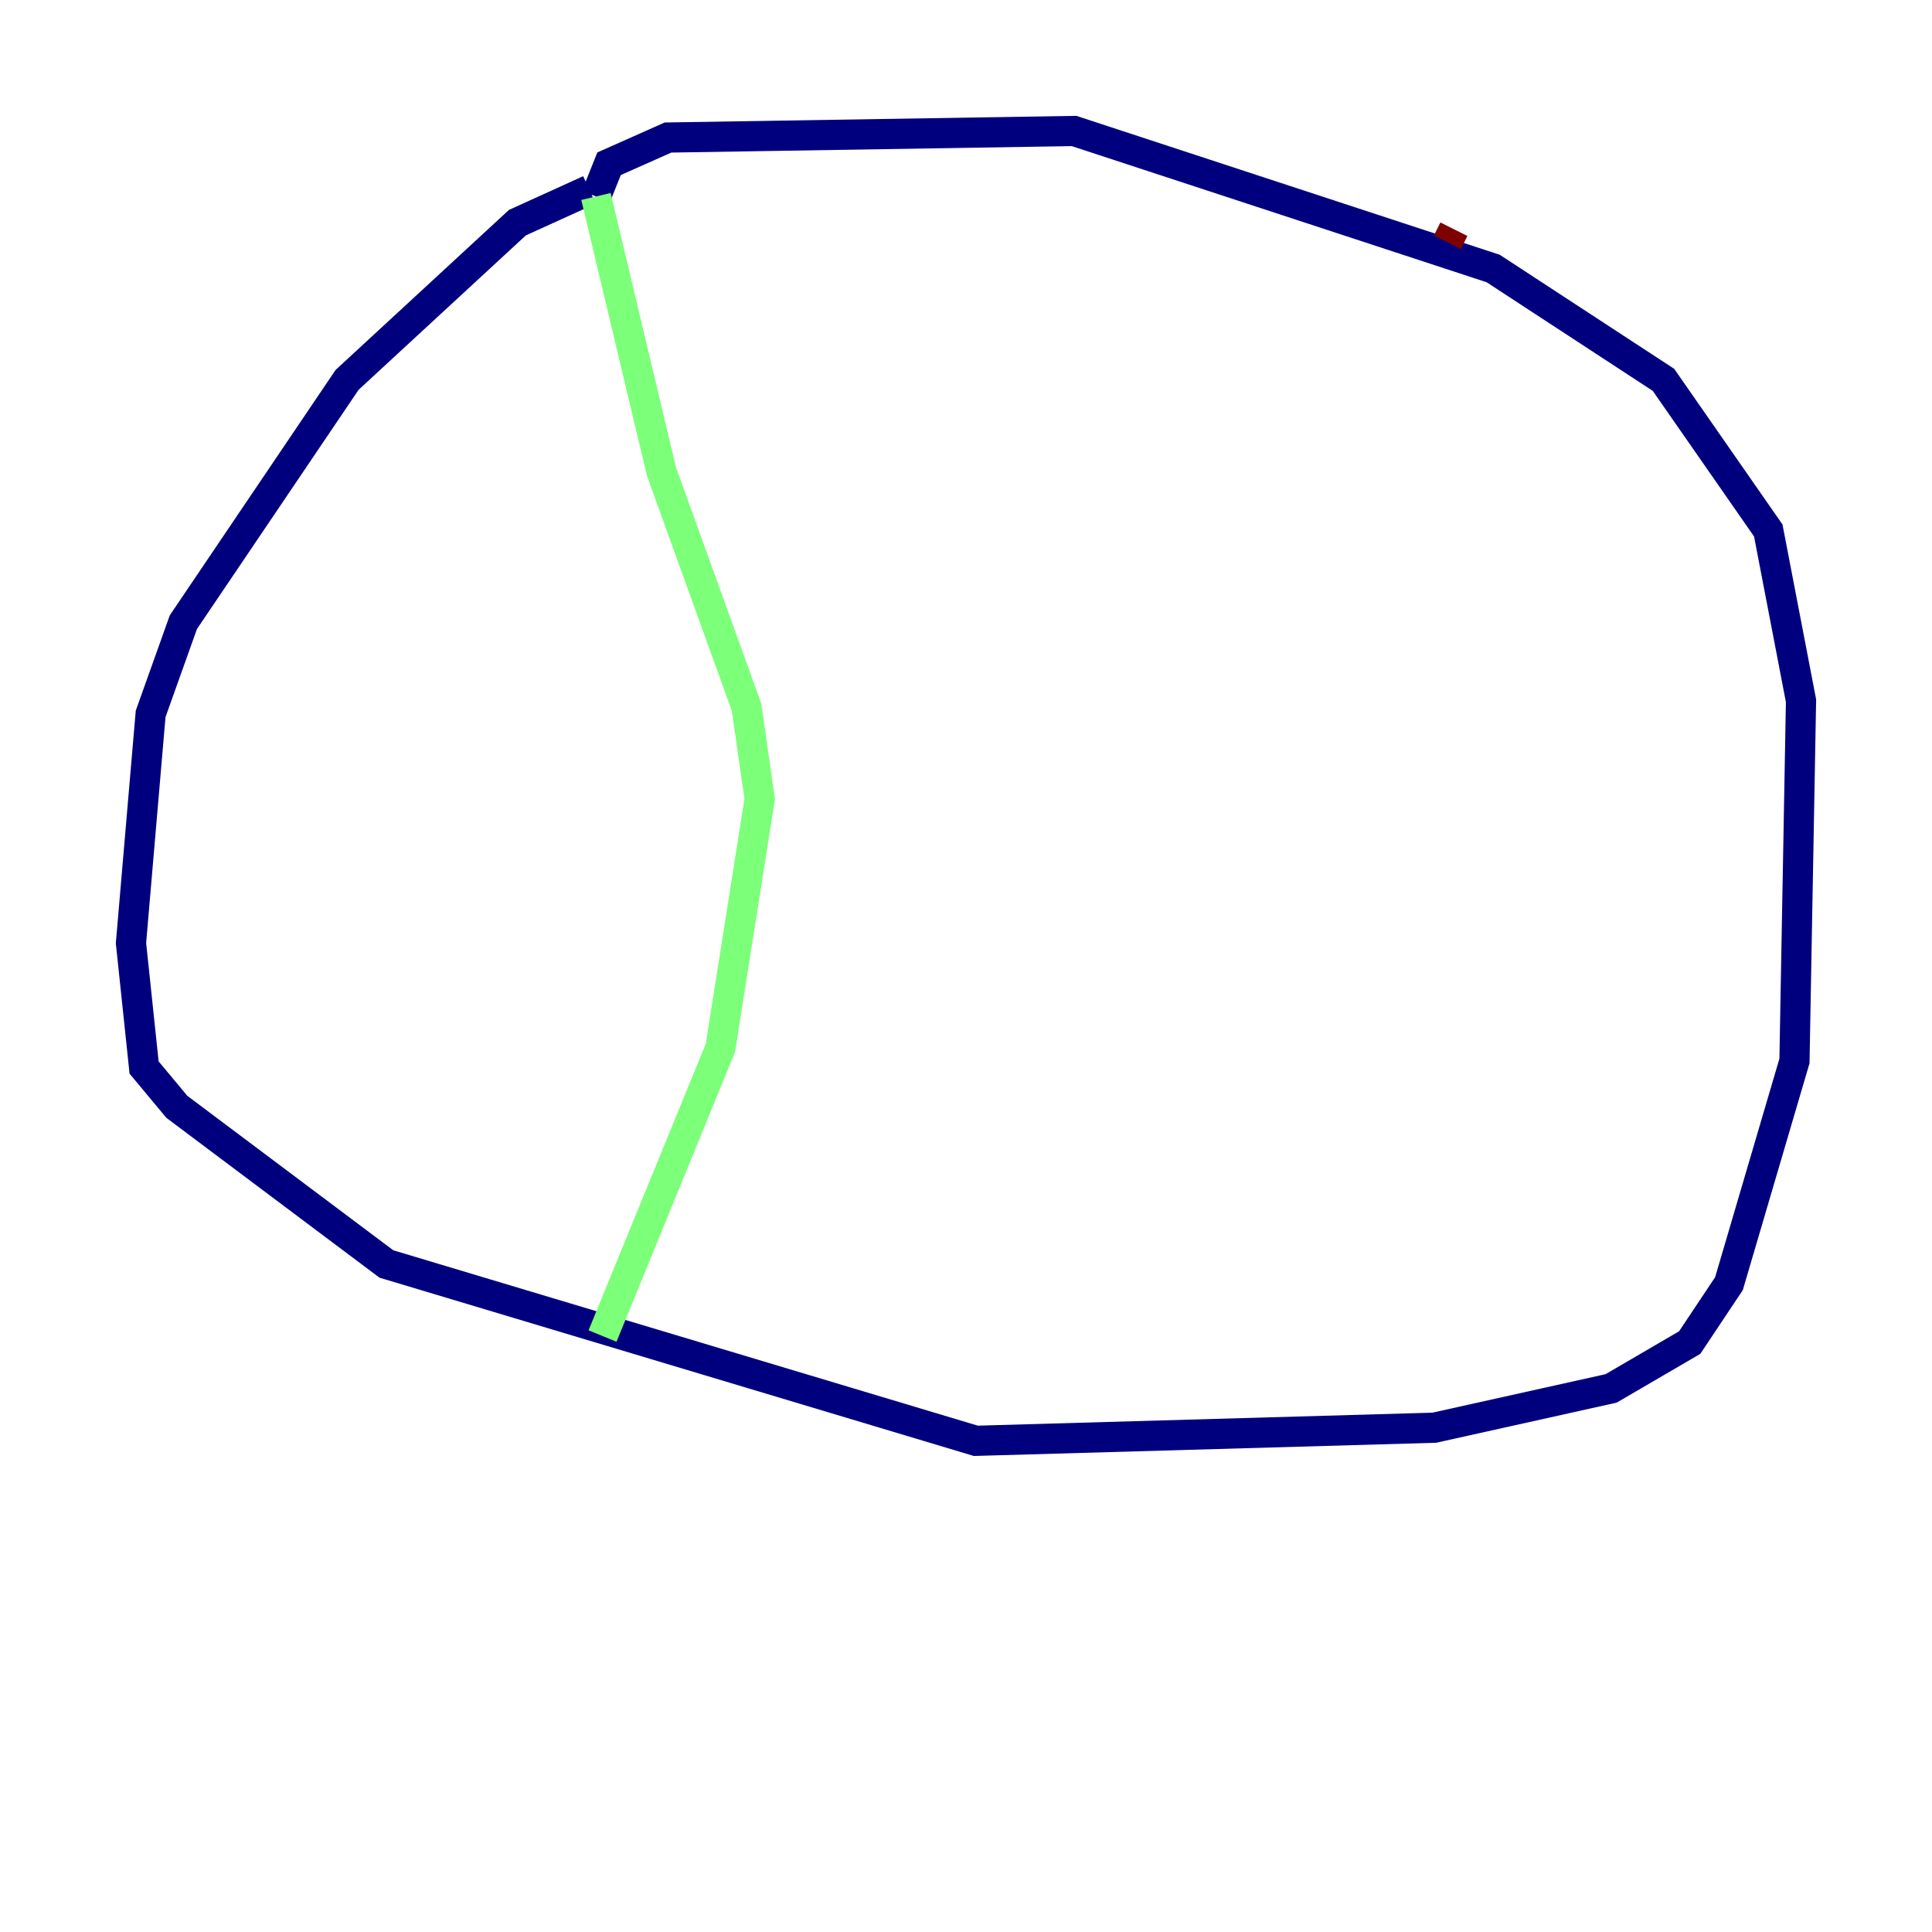 <?xml version="1.0" encoding="utf-8" ?>
<svg baseProfile="tiny" height="128" version="1.2" viewBox="0,0,128,128" width="128" xmlns="http://www.w3.org/2000/svg" xmlns:ev="http://www.w3.org/2001/xml-events" xmlns:xlink="http://www.w3.org/1999/xlink"><defs /><polyline fill="none" points="39.051,12.583 34.278,14.752 22.997,25.166 12.149,41.22 9.98,47.295 8.678,62.481 9.546,70.725 11.715,73.329 25.6,83.742 64.651,95.458 95.024,94.59 106.739,91.986 111.946,88.949 114.549,85.044 118.888,70.291 119.322,46.427 117.153,35.146 110.21,25.166 98.929,17.79 71.159,8.678 44.258,9.112 40.352,10.848 39.485,13.017" stroke="#00007f" stroke-width="2" /><polyline fill="none" points="39.485,13.017 43.824,31.241 49.464,46.861 50.332,52.936 47.729,69.424 39.919,88.515" stroke="#7cff79" stroke-width="2" /><polyline fill="none" points="96.325,15.186 95.891,16.054" stroke="#7f0000" stroke-width="2" /></svg>